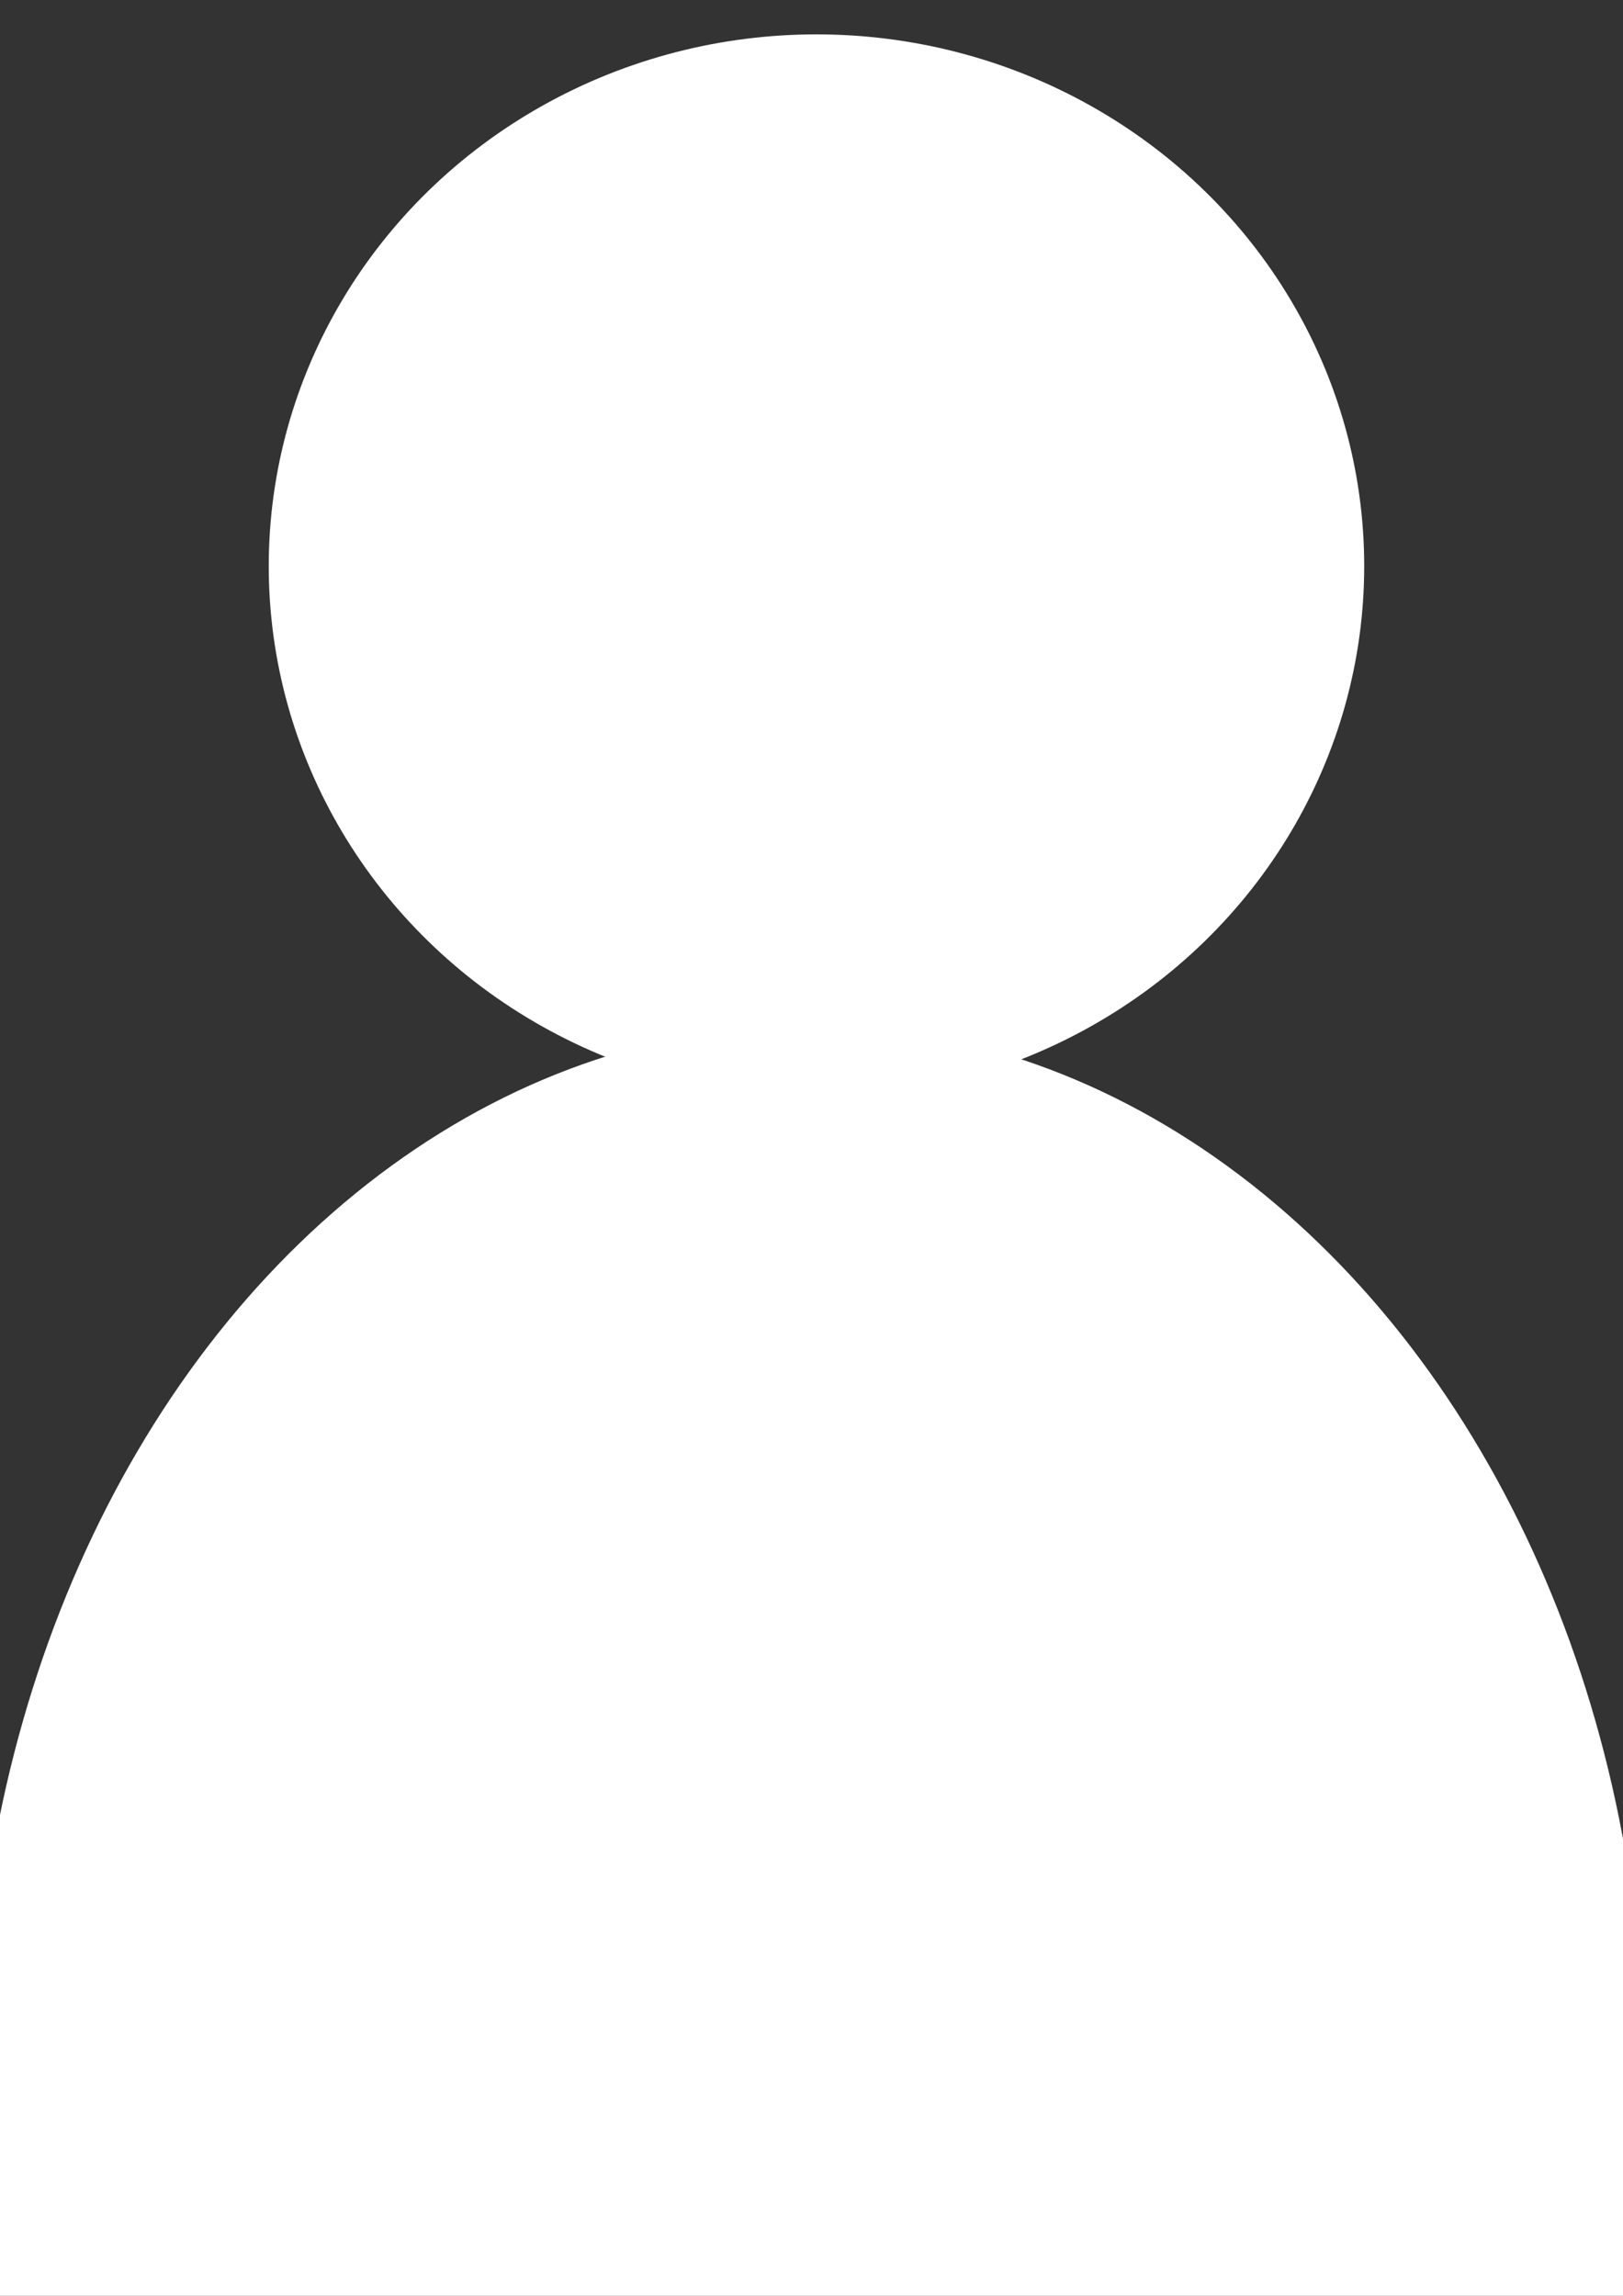 <?xml version="1.0" encoding="UTF-8" standalone="no"?>
<!-- Created with Inkscape (http://www.inkscape.org/) -->

<svg
   xmlns:dc="http://purl.org/dc/elements/1.1/"
   xmlns:cc="http://creativecommons.org/ns#"
   xmlns:rdf="http://www.w3.org/1999/02/22-rdf-syntax-ns#"
   xmlns:svg="http://www.w3.org/2000/svg"
   xmlns="http://www.w3.org/2000/svg"
   xmlns:sodipodi="http://sodipodi.sourceforge.net/DTD/sodipodi-0.dtd"
   xmlns:inkscape="http://www.inkscape.org/namespaces/inkscape"
   width="210mm"
   height="297mm"
   viewBox="0 0 210 297"
   version="1.1"
   id="svg5195"
   inkscape:version="0.92.1 r15371"
   sodipodi:docname="user3.svg">
  <rect x="0" y="0" width="210" height="297" fill="#333333" stroke="none"/>
  <defs
     id="defs5189" />
  <sodipodi:namedview
     id="base"
     pagecolor="#ffffff"
     bordercolor="#666666"
     borderopacity="1.0"
     inkscape:pageopacity="0.0"
     inkscape:pageshadow="2"
     inkscape:zoom="0.7"
     inkscape:cx="232.49273"
     inkscape:cy="519.49675"
     inkscape:document-units="mm"
     inkscape:current-layer="layer1"
     showgrid="false"
     inkscape:window-width="1920"
     inkscape:window-height="1017"
     inkscape:window-x="1016"
     inkscape:window-y="-8"
     inkscape:window-maximized="1" />
  <g
     inkscape:label="Ebene 1"
     inkscape:groupmode="layer"
     id="layer1">
    <path
       style="fill:#ffffff;stroke-width:0.265"
       id="path5197"
       ry="29.293"
       rx="24.001"
       cy="54.906"
       cx="86.368" />
    <ellipse
       style="fill:#ffffff;stroke-width:0.273"
       id="path5209"
       cx="105.644"
       cy="73.238"
       rx="70.871"
       ry="68.792" />
    <ellipse
       style="fill:#ffffff;stroke-width:0.337"
       id="path5213"
       cx="104.699"
       cy="268.652"
       rx="108.101"
       ry="136.071" />
  </g>
</svg>
